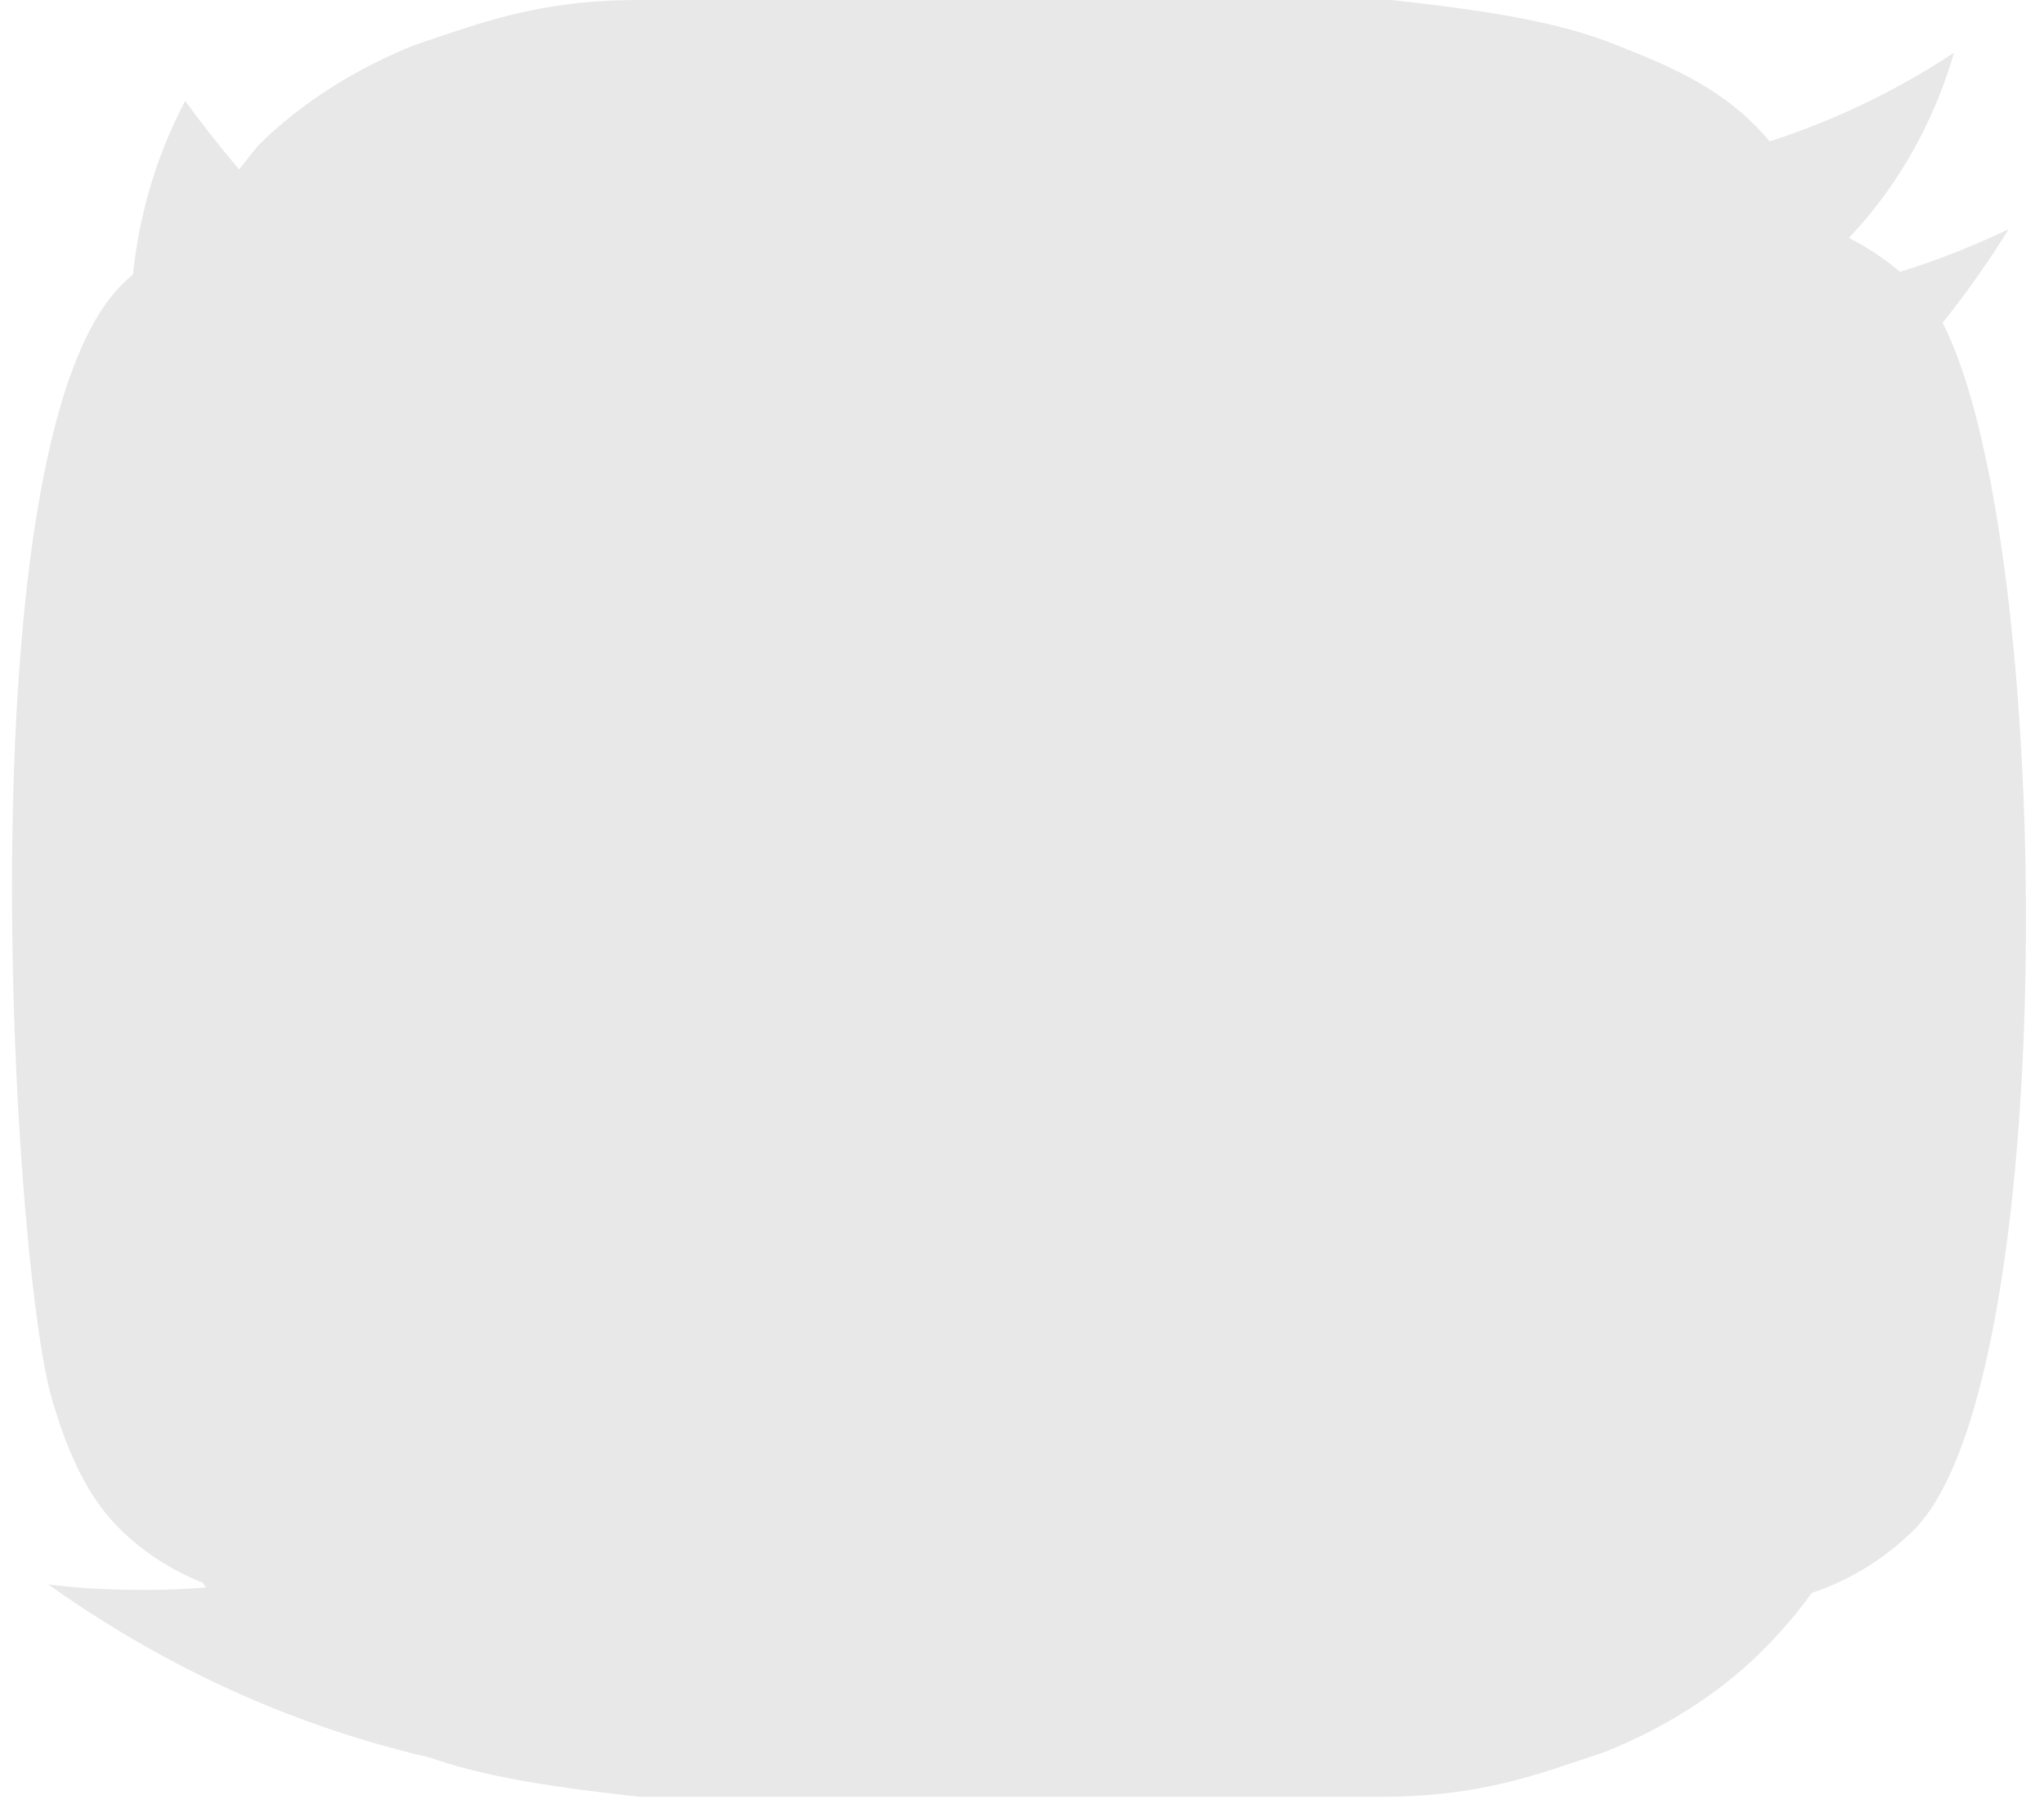 <?xml version="1.0" encoding="utf-8"?><svg viewBox="0 0 85 75" xmlns="http://www.w3.org/2000/svg" xmlns:xlink="http://www.w3.org/1999/xlink"><symbol  viewBox="0 0 42 75" id="Vector" xmlns="http://www.w3.org/2000/svg"><symbol d="m38.547 42.188 2.139-13.574H27.31v-8.808c0-3.713 1.869-7.333 7.859-7.333h6.08V.917S35.732 0 30.457 0C19.443 0 12.243 6.501 12.243 18.27v10.344H0v13.573h12.243V75h15.068V42.187h11.236Z" /></symbol><svg fill="none" viewBox="0 0 76 69" id="Vector-1" xmlns="http://www.w3.org/2000/svg"><path d="M68.04 17.572c.048.739.048 1.477.048 2.215 0 22.518-15.466 48.463-43.734 48.463-8.709 0-16.799-2.795-23.604-7.646 1.237.158 2.427.21 3.712.21 7.186 0 13.8-2.689 19.083-7.277-6.758-.158-12.42-5.062-14.372-11.812.952.158 1.904.263 2.903.263 1.38 0 2.76-.21 4.045-.58-7.043-1.582-12.325-8.437-12.325-16.717v-.21c2.046 1.265 4.425 2.056 6.947 2.161-4.14-3.058-6.852-8.279-6.852-14.185 0-3.164.761-6.064 2.094-8.596 7.566 10.336 18.94 17.086 31.694 17.825a21.229 21.229 0 0 1-.38-3.903C37.298 8.396 44.15.75 52.668.75c4.426 0 8.424 2.057 11.231 5.379 3.474-.738 6.806-2.162 9.756-4.113-1.142 3.955-3.57 7.277-6.758 9.386 3.094-.369 6.092-1.318 8.852-2.636-2.094 3.374-4.711 6.38-7.71 8.806Z" fill="#E8E8E8"/></svg><svg fill="none" viewBox="0 0 74 73" id="instagram" xmlns="http://www.w3.org/2000/svg"><path d="M73.324 21.36c0-4.09-.91-6.363-1.818-9.09-.909-2.272-2.272-4.544-4.09-6.362-1.818-2.272-4.09-3.181-6.363-4.09C58.781.908 56.055.454 51.964 0H21.516c-4.09 0-6.362.909-9.089 1.818-2.272.909-4.545 2.272-6.362 4.09-1.818 2.272-3.182 4.09-4.09 6.817-.91 2.272-1.364 4.999-1.818 8.634v29.994c0 4.09.909 6.362 1.818 9.09.908 2.272 2.272 4.544 4.09 6.362 2.272 2.272 4.09 3.18 6.362 4.09 2.272.909 4.999 1.363 9.089 1.818H51.51c4.09 0 6.362-.91 9.089-1.818 2.272-.91 4.545-2.273 6.362-4.09 2.273-2.273 3.181-4.09 4.09-6.363.91-2.272 1.364-4.999 1.818-9.089.455-4.09 0-4.999 0-14.997 0-9.998.455-10.907.455-14.997ZM36.513 55.442c-10.452 0-18.633-8.634-18.633-18.632 0-10.453 8.635-18.633 18.633-18.633 10.452 0 18.633 8.635 18.633 18.633.454 9.998-8.18 18.632-18.633 18.632ZM56.054 21.36c-2.272 0-4.544-1.818-4.544-4.544 0-2.273 1.818-4.545 4.544-4.545 2.273 0 4.545 1.818 4.545 4.545 0 2.726-1.818 4.544-4.544 4.544Z" fill="#E8E8E8"/><path d="M48.783 36.362a12.22 12.22 0 0 1-12.27 12.27 12.22 12.22 0 0 1-12.27-12.27c0-6.817 5.907-11.816 12.27-11.816 6.816 0 12.27 5.453 12.27 11.816Z" fill="#E8E8E8"/></svg><svg fill="none" viewBox="0 0 85 61" id="youtube" xmlns="http://www.w3.org/2000/svg"><path fill-rule="evenodd" clip-rule="evenodd" d="M33.952 41.833v-24.05c8.342 4.017 14.803 7.898 22.445 12.083-6.303 3.577-14.103 7.59-22.445 11.967ZM80.444 5.821c-1.44-1.94-3.892-3.45-6.503-3.95-7.675-1.492-55.556-1.497-63.227 0-2.094.401-3.959 1.372-5.56 2.88-6.75 6.412-4.634 40.792-3.008 46.361.684 2.41 1.569 4.15 2.682 5.29 1.435 1.509 3.4 2.548 5.657 3.014 6.319 1.337 38.875 2.085 63.322.2a10.883 10.883 0 0 0 5.819-3.046c6.24-6.386 5.815-42.697.818-50.749Z" fill="#E8E8E8"/></svg></svg>